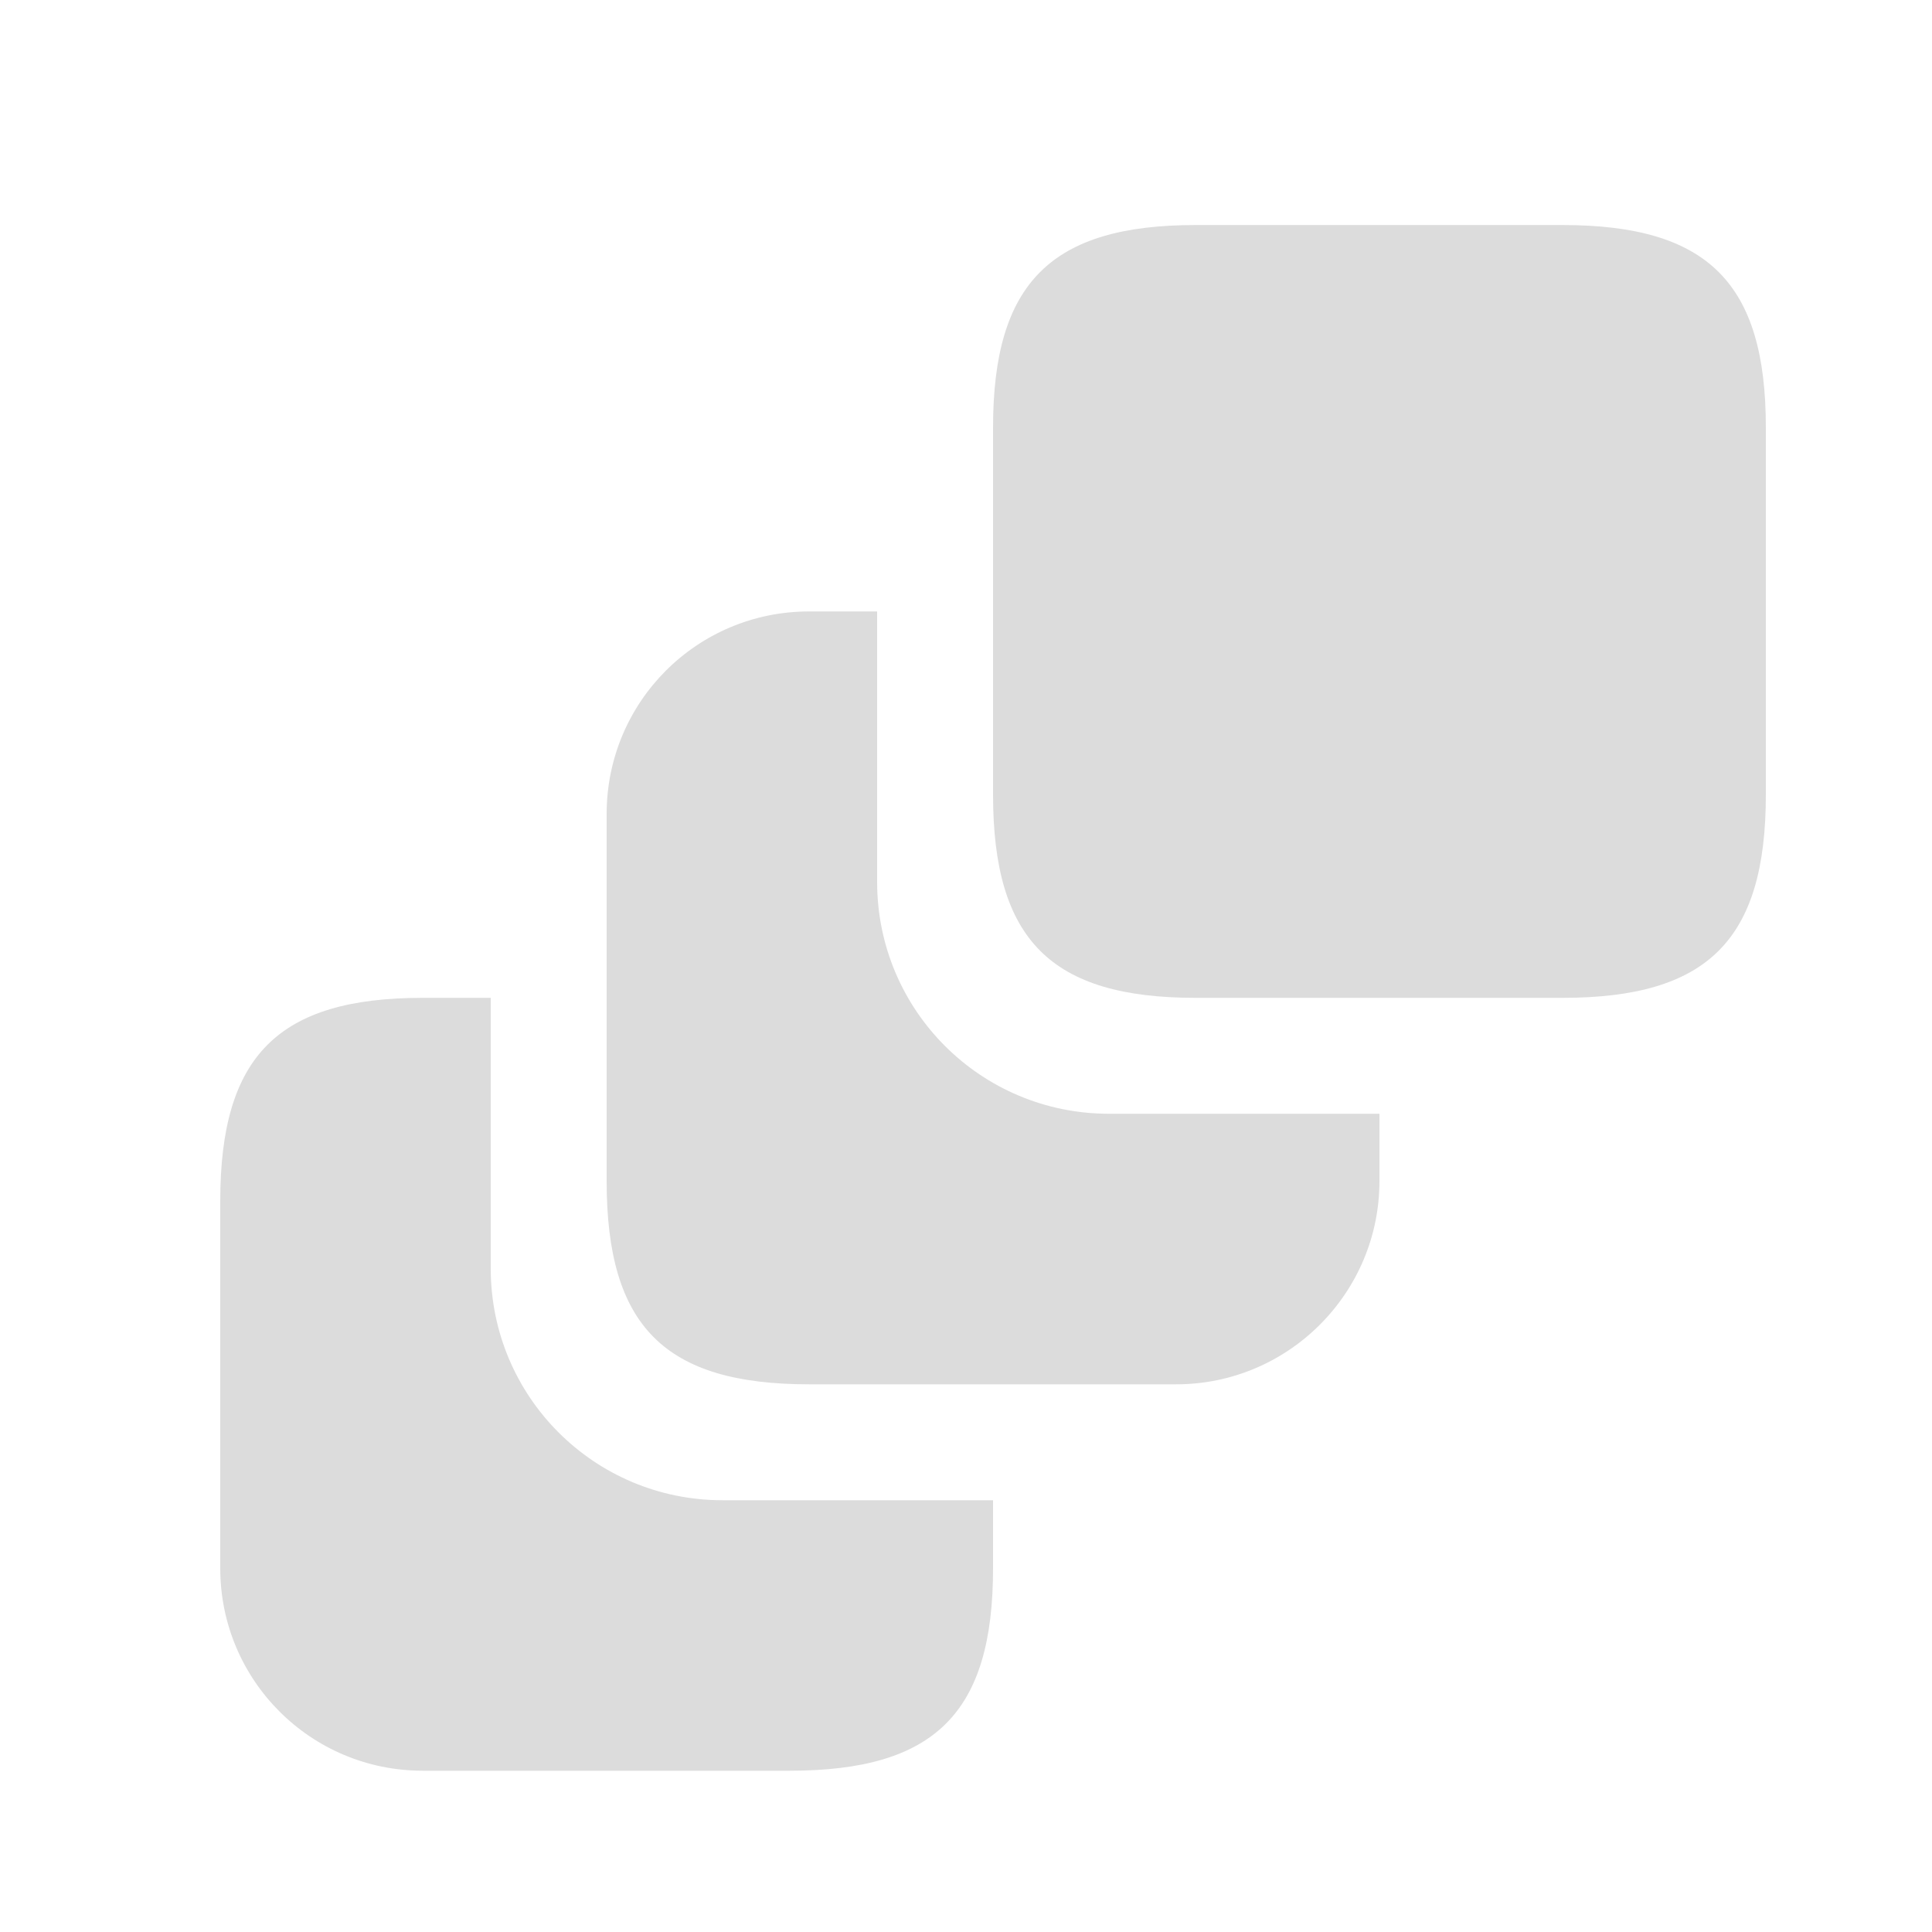 <svg width="25" height="25" viewBox="0 0 25 25" fill="none" xmlns="http://www.w3.org/2000/svg">
<path d="M12.85 19.413V20.293C12.85 22.163 12.1 22.913 10.22 22.913H5.47C4.02 22.913 2.85 21.742 2.85 20.293V15.543C2.85 13.662 3.6 12.912 5.47 12.912H6.35V16.413C6.35 18.073 7.69 19.413 9.35 19.413H12.85Z" fill="#DCDCDC"/>
<path d="M17.85 14.412V15.283C17.85 16.733 16.67 17.913 15.22 17.913H10.47C8.6 17.913 7.85 17.163 7.85 15.283V10.533C7.85 9.082 9.02 7.912 10.47 7.912H11.35V11.412C11.35 13.072 12.69 14.412 14.35 14.412H17.85Z" fill="#DCDCDC"/>
<path d="M22.85 5.532V10.283C22.85 12.162 22.1 12.912 20.22 12.912H15.47C13.6 12.912 12.85 12.162 12.85 10.283V5.532C12.85 3.662 13.6 2.912 15.47 2.912H20.22C22.1 2.912 22.85 3.662 22.85 5.532Z" fill="#DCDCDC"/>
</svg>
